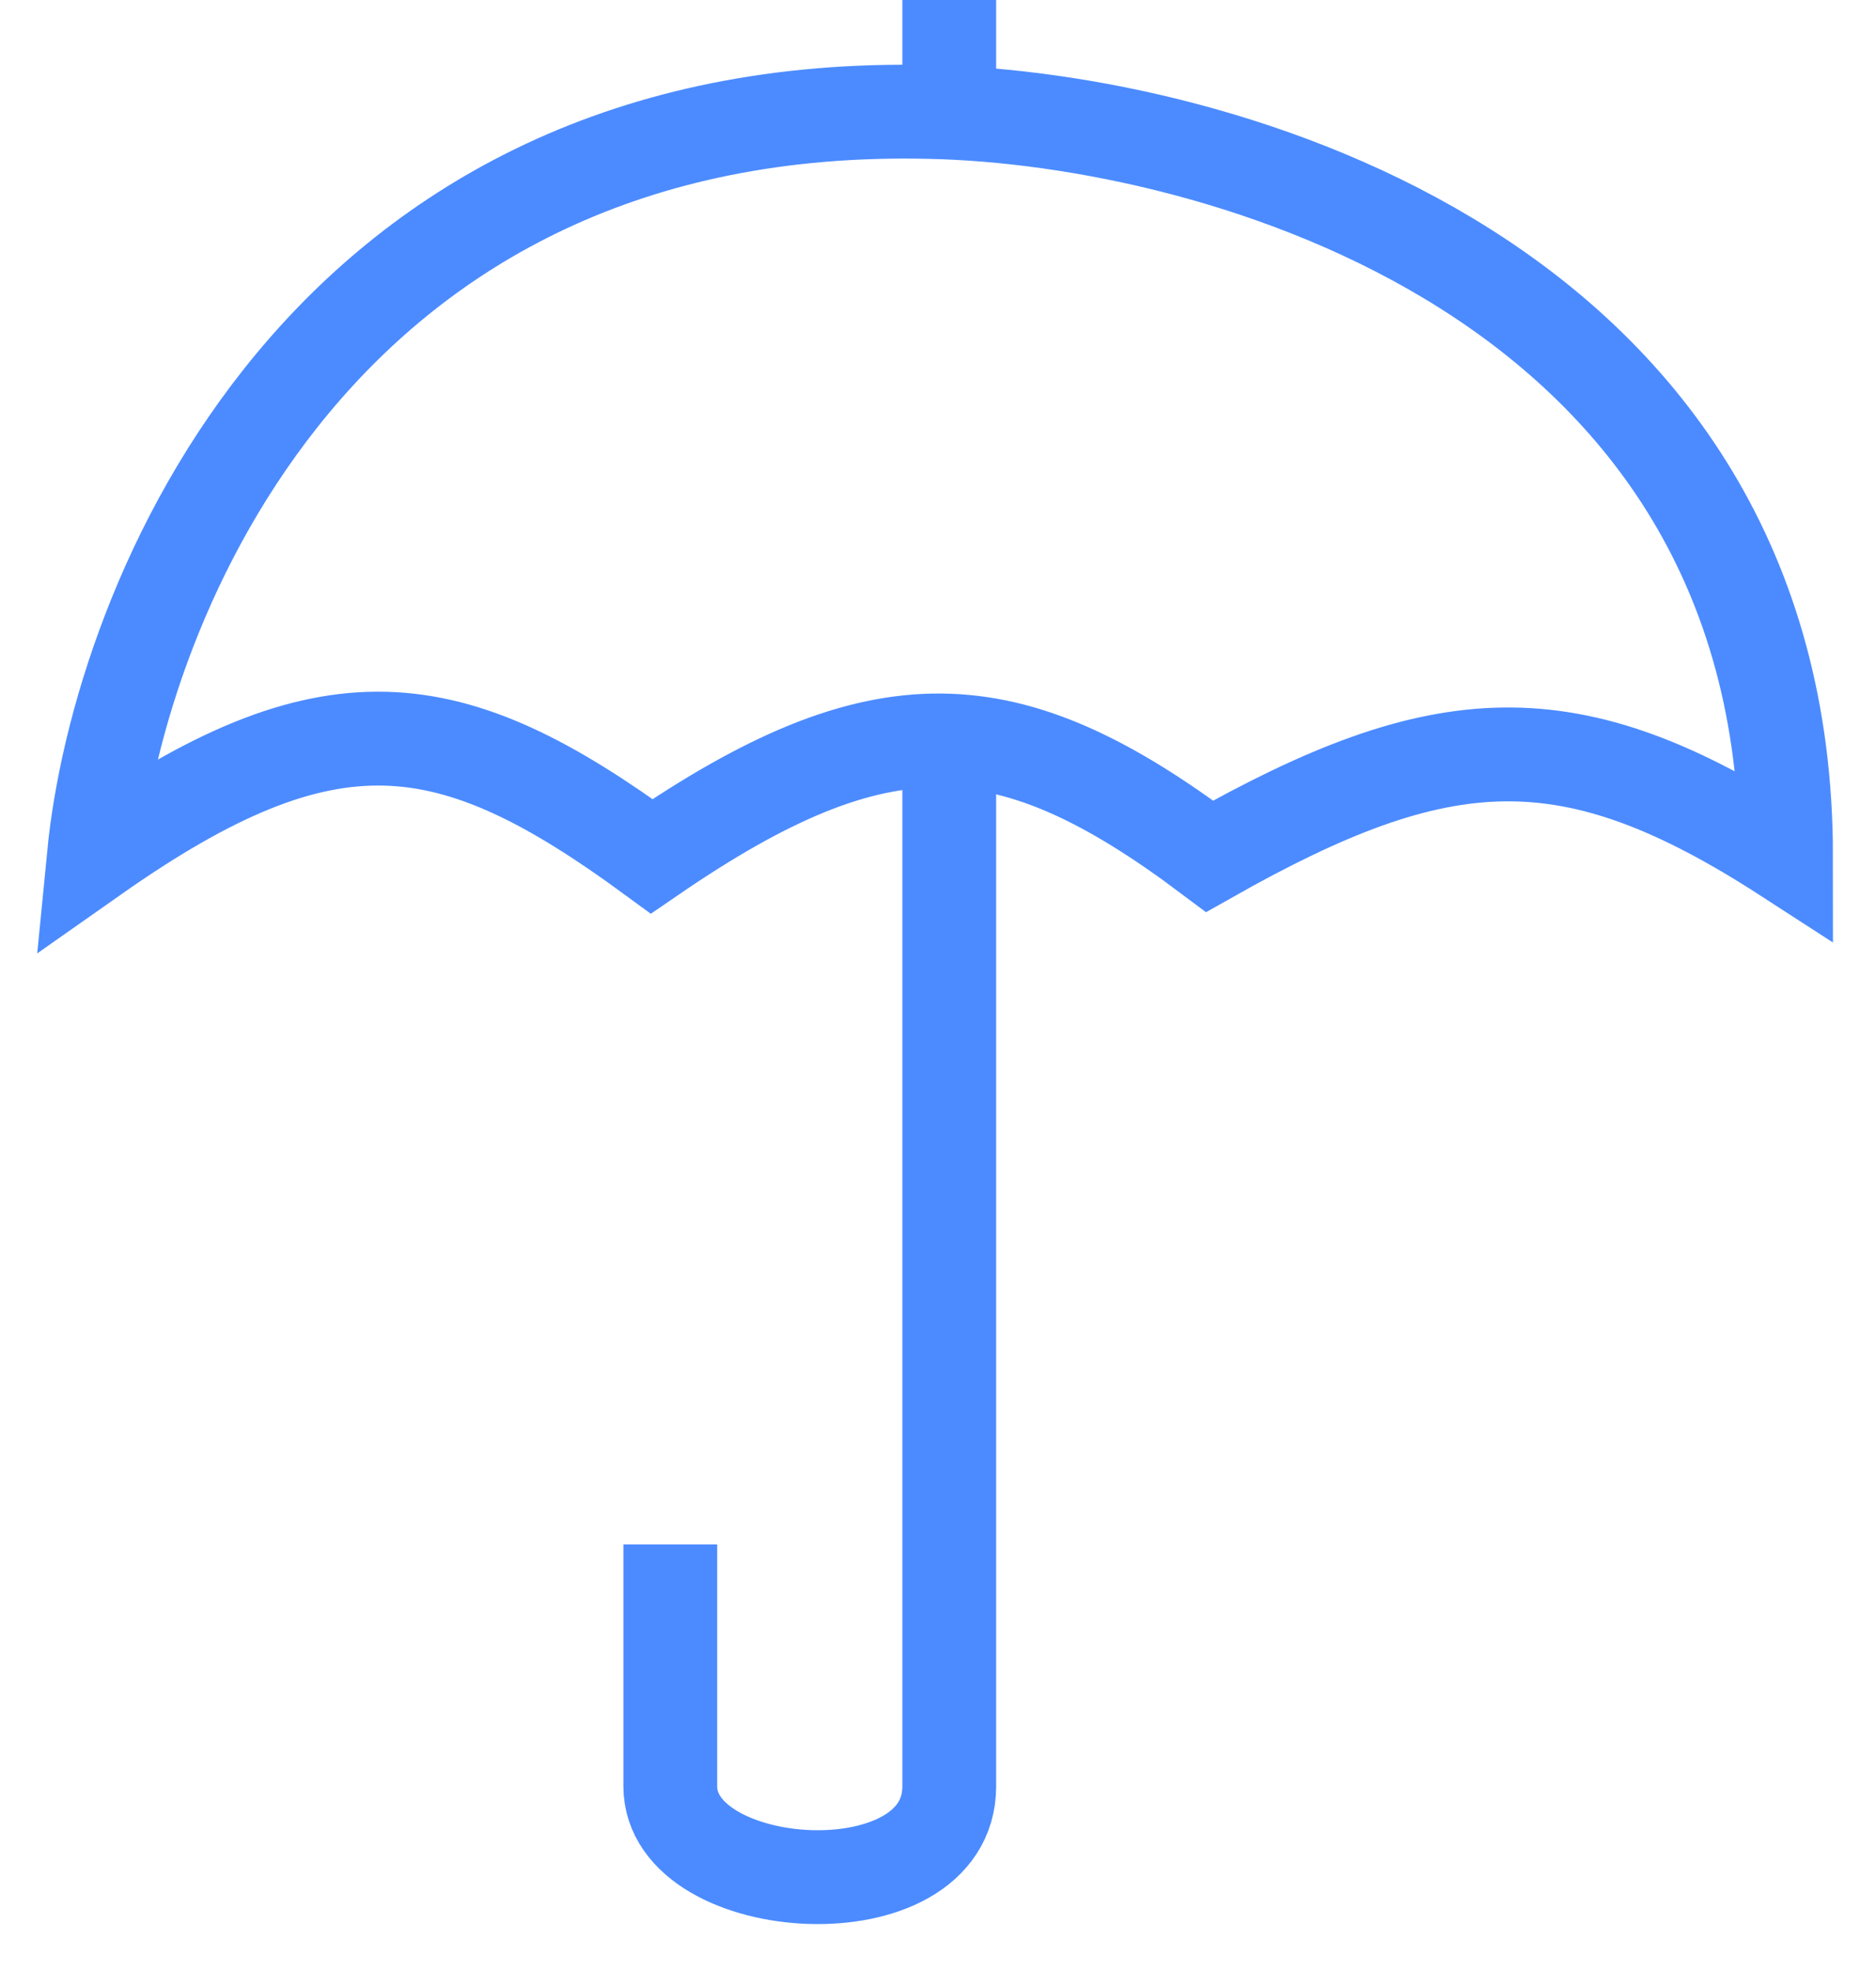 <svg width="20" height="21" viewBox="0 0 20 21" fill="none" xmlns="http://www.w3.org/2000/svg">
<path d="M9.922 1.193C3.419 1.034 1.264 6.414 1 9.123C3.507 7.361 4.793 7.545 6.948 9.123C9.389 7.45 10.741 7.506 12.896 9.123C15.377 7.722 16.734 7.631 19.041 9.123C19.041 2.938 12.962 1.259 9.922 1.193Z" stroke="#4C8BFF"/>
<path d="M10.12 7.93V19.032C10.12 20.42 7.146 20.222 7.146 19.032V16.455" stroke="#4C8BFF"/>
<path d="M10.12 0V0.701M10.12 0.701C10.12 1.402 10.12 1.301 10.12 0.701Z" stroke="#4C8BFF"/>
</svg>
